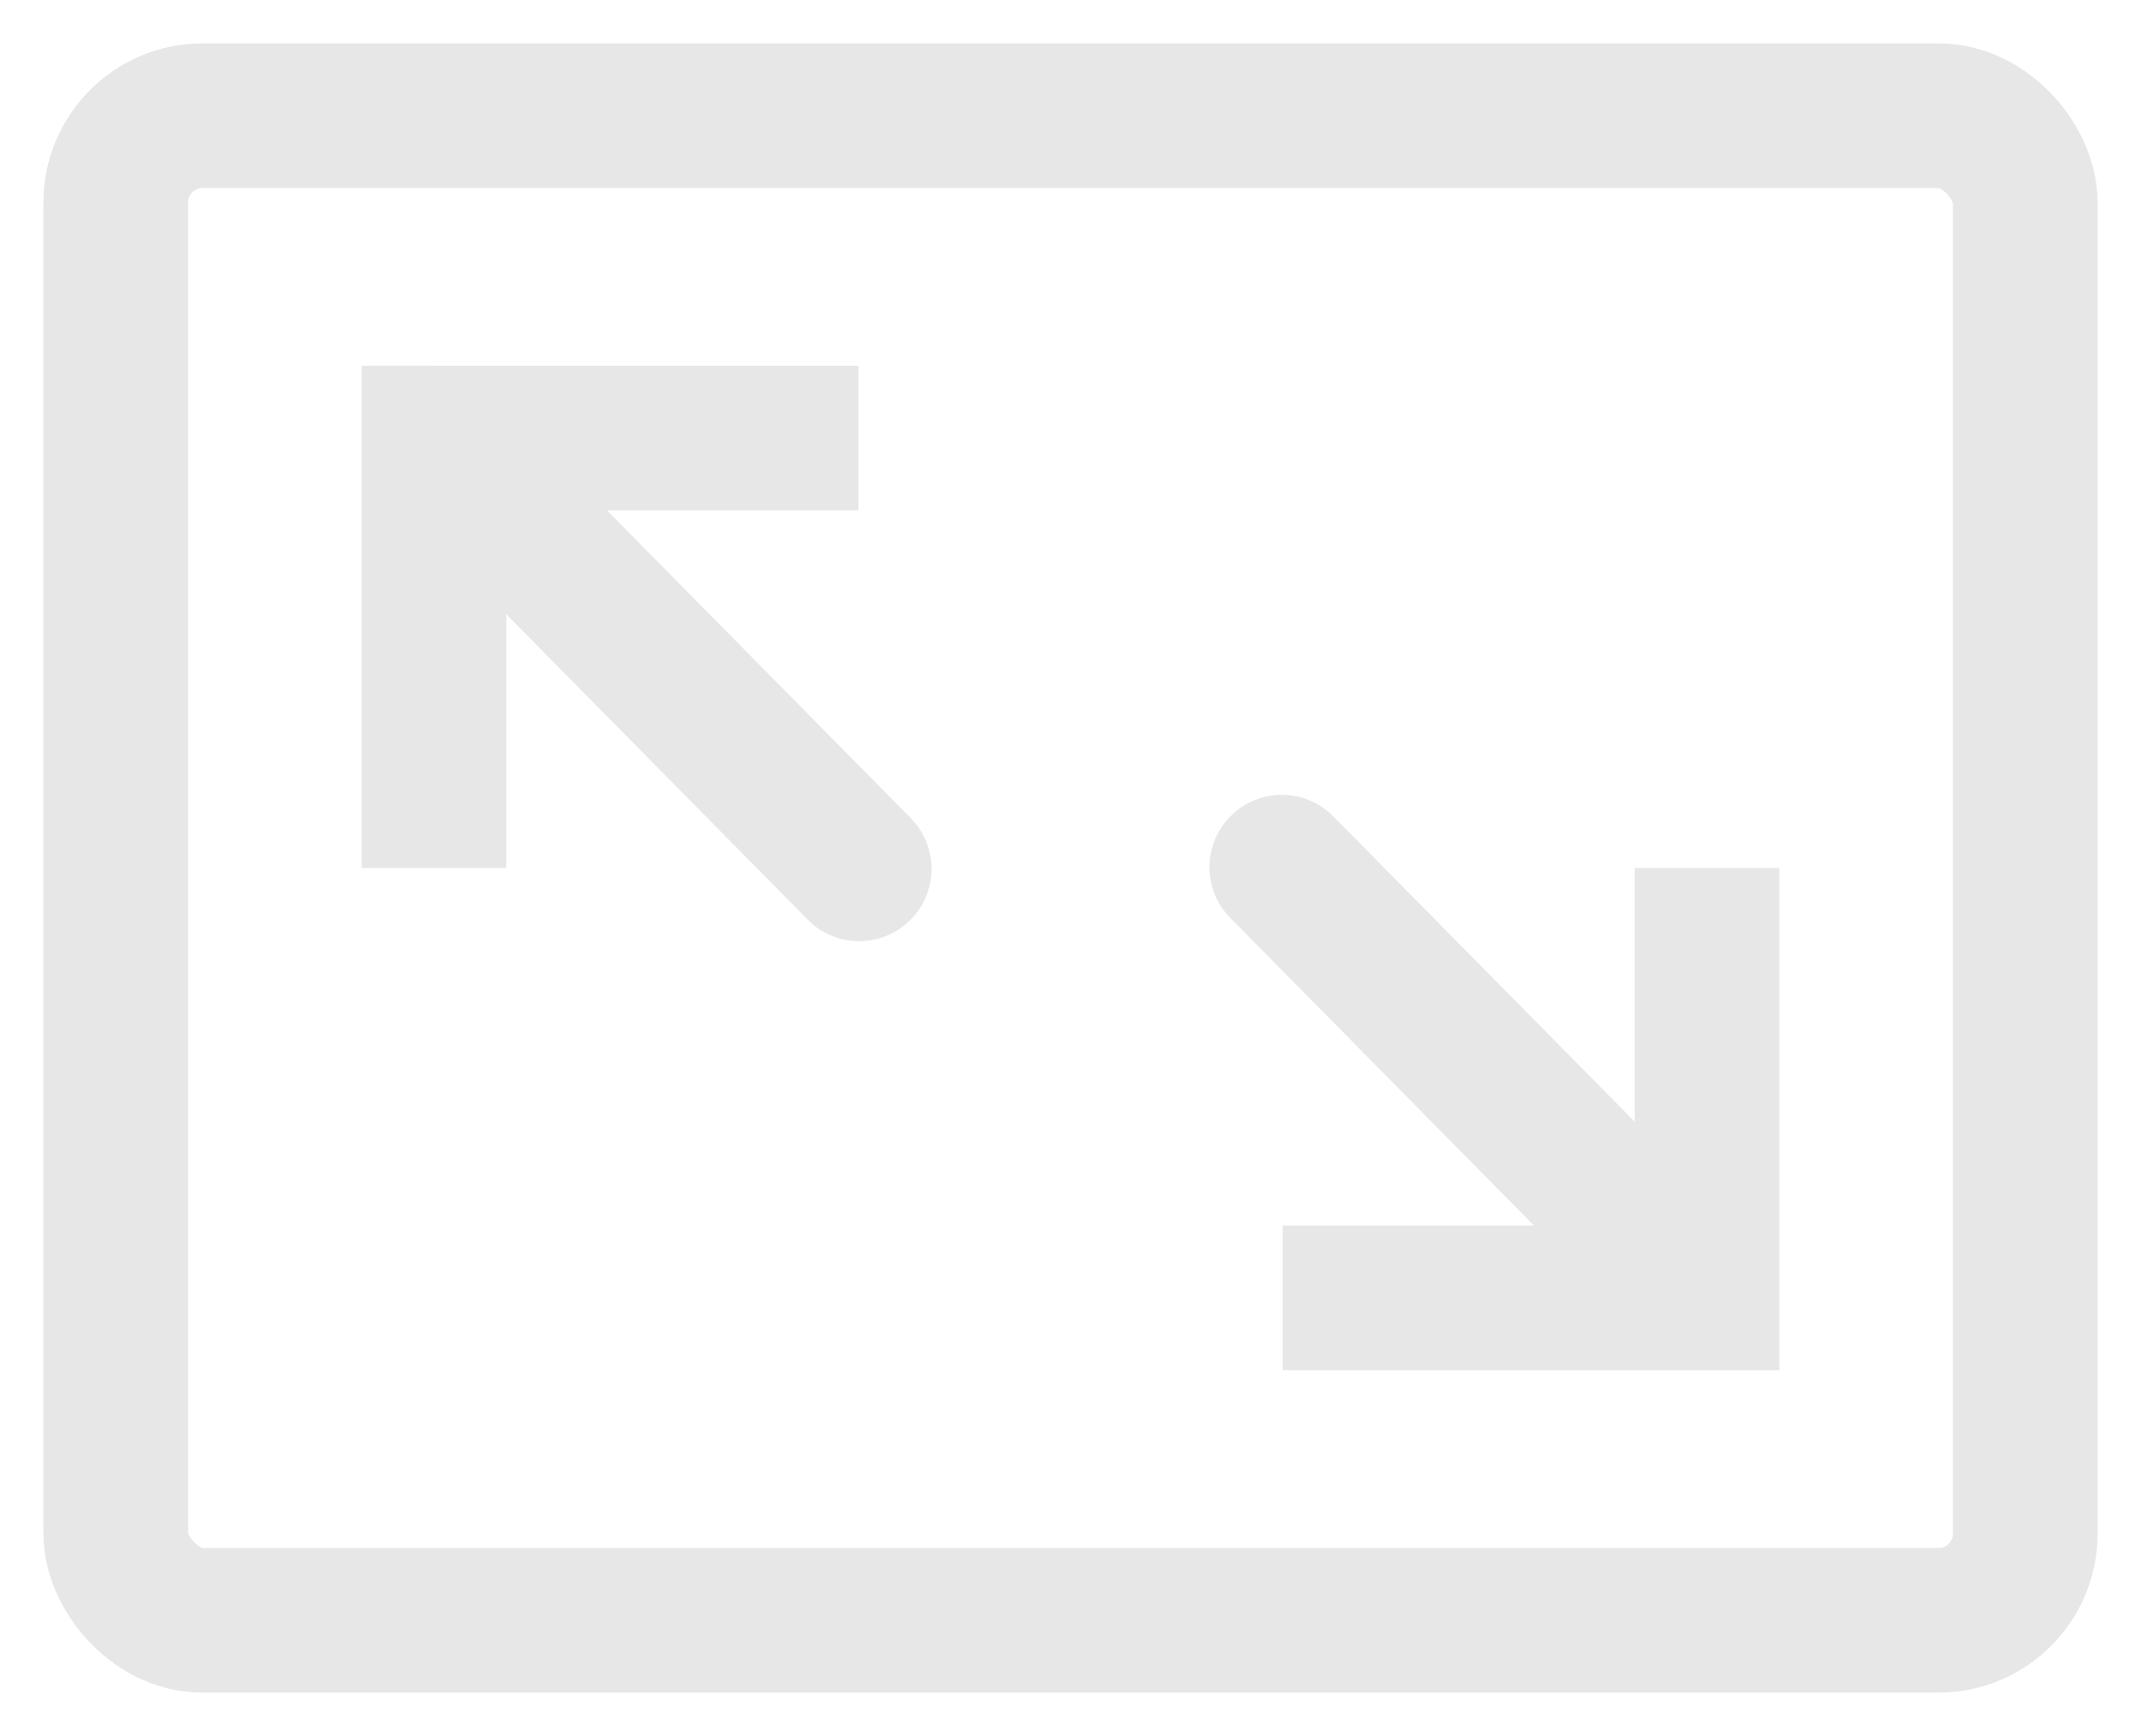<svg width="37" height="30" fill="none" xmlns="http://www.w3.org/2000/svg"><rect x="2" y="2" width="33" height="26" rx="1.5" stroke="#E7E7E7" stroke-width="2.5" stroke-linecap="round"/><path d="M7.5 7.571v-1.25H6.25v1.25H7.5zm6.444 8.307a1.25 1.25 0 101.779-1.756l-1.78 1.756zM8.75 15V7.57h-2.5V15h2.5zM7.5 8.82h7.333v-2.5H7.5v2.5zm-.89-.372l7.334 7.429 1.779-1.756L8.39 6.693 6.61 8.45zM29.5 22.429v1.25h1.25v-1.25H29.5zm-6.444-8.307a1.25 1.25 0 10-1.779 1.756l1.78-1.756zM28.25 15v7.429h2.5V15h-2.5zm1.25 6.179h-7.333v2.5H29.5v-2.5zm.89.372l-7.334-7.429-1.779 1.756 7.333 7.429 1.78-1.756z" fill="#E7E7E7"/></svg>